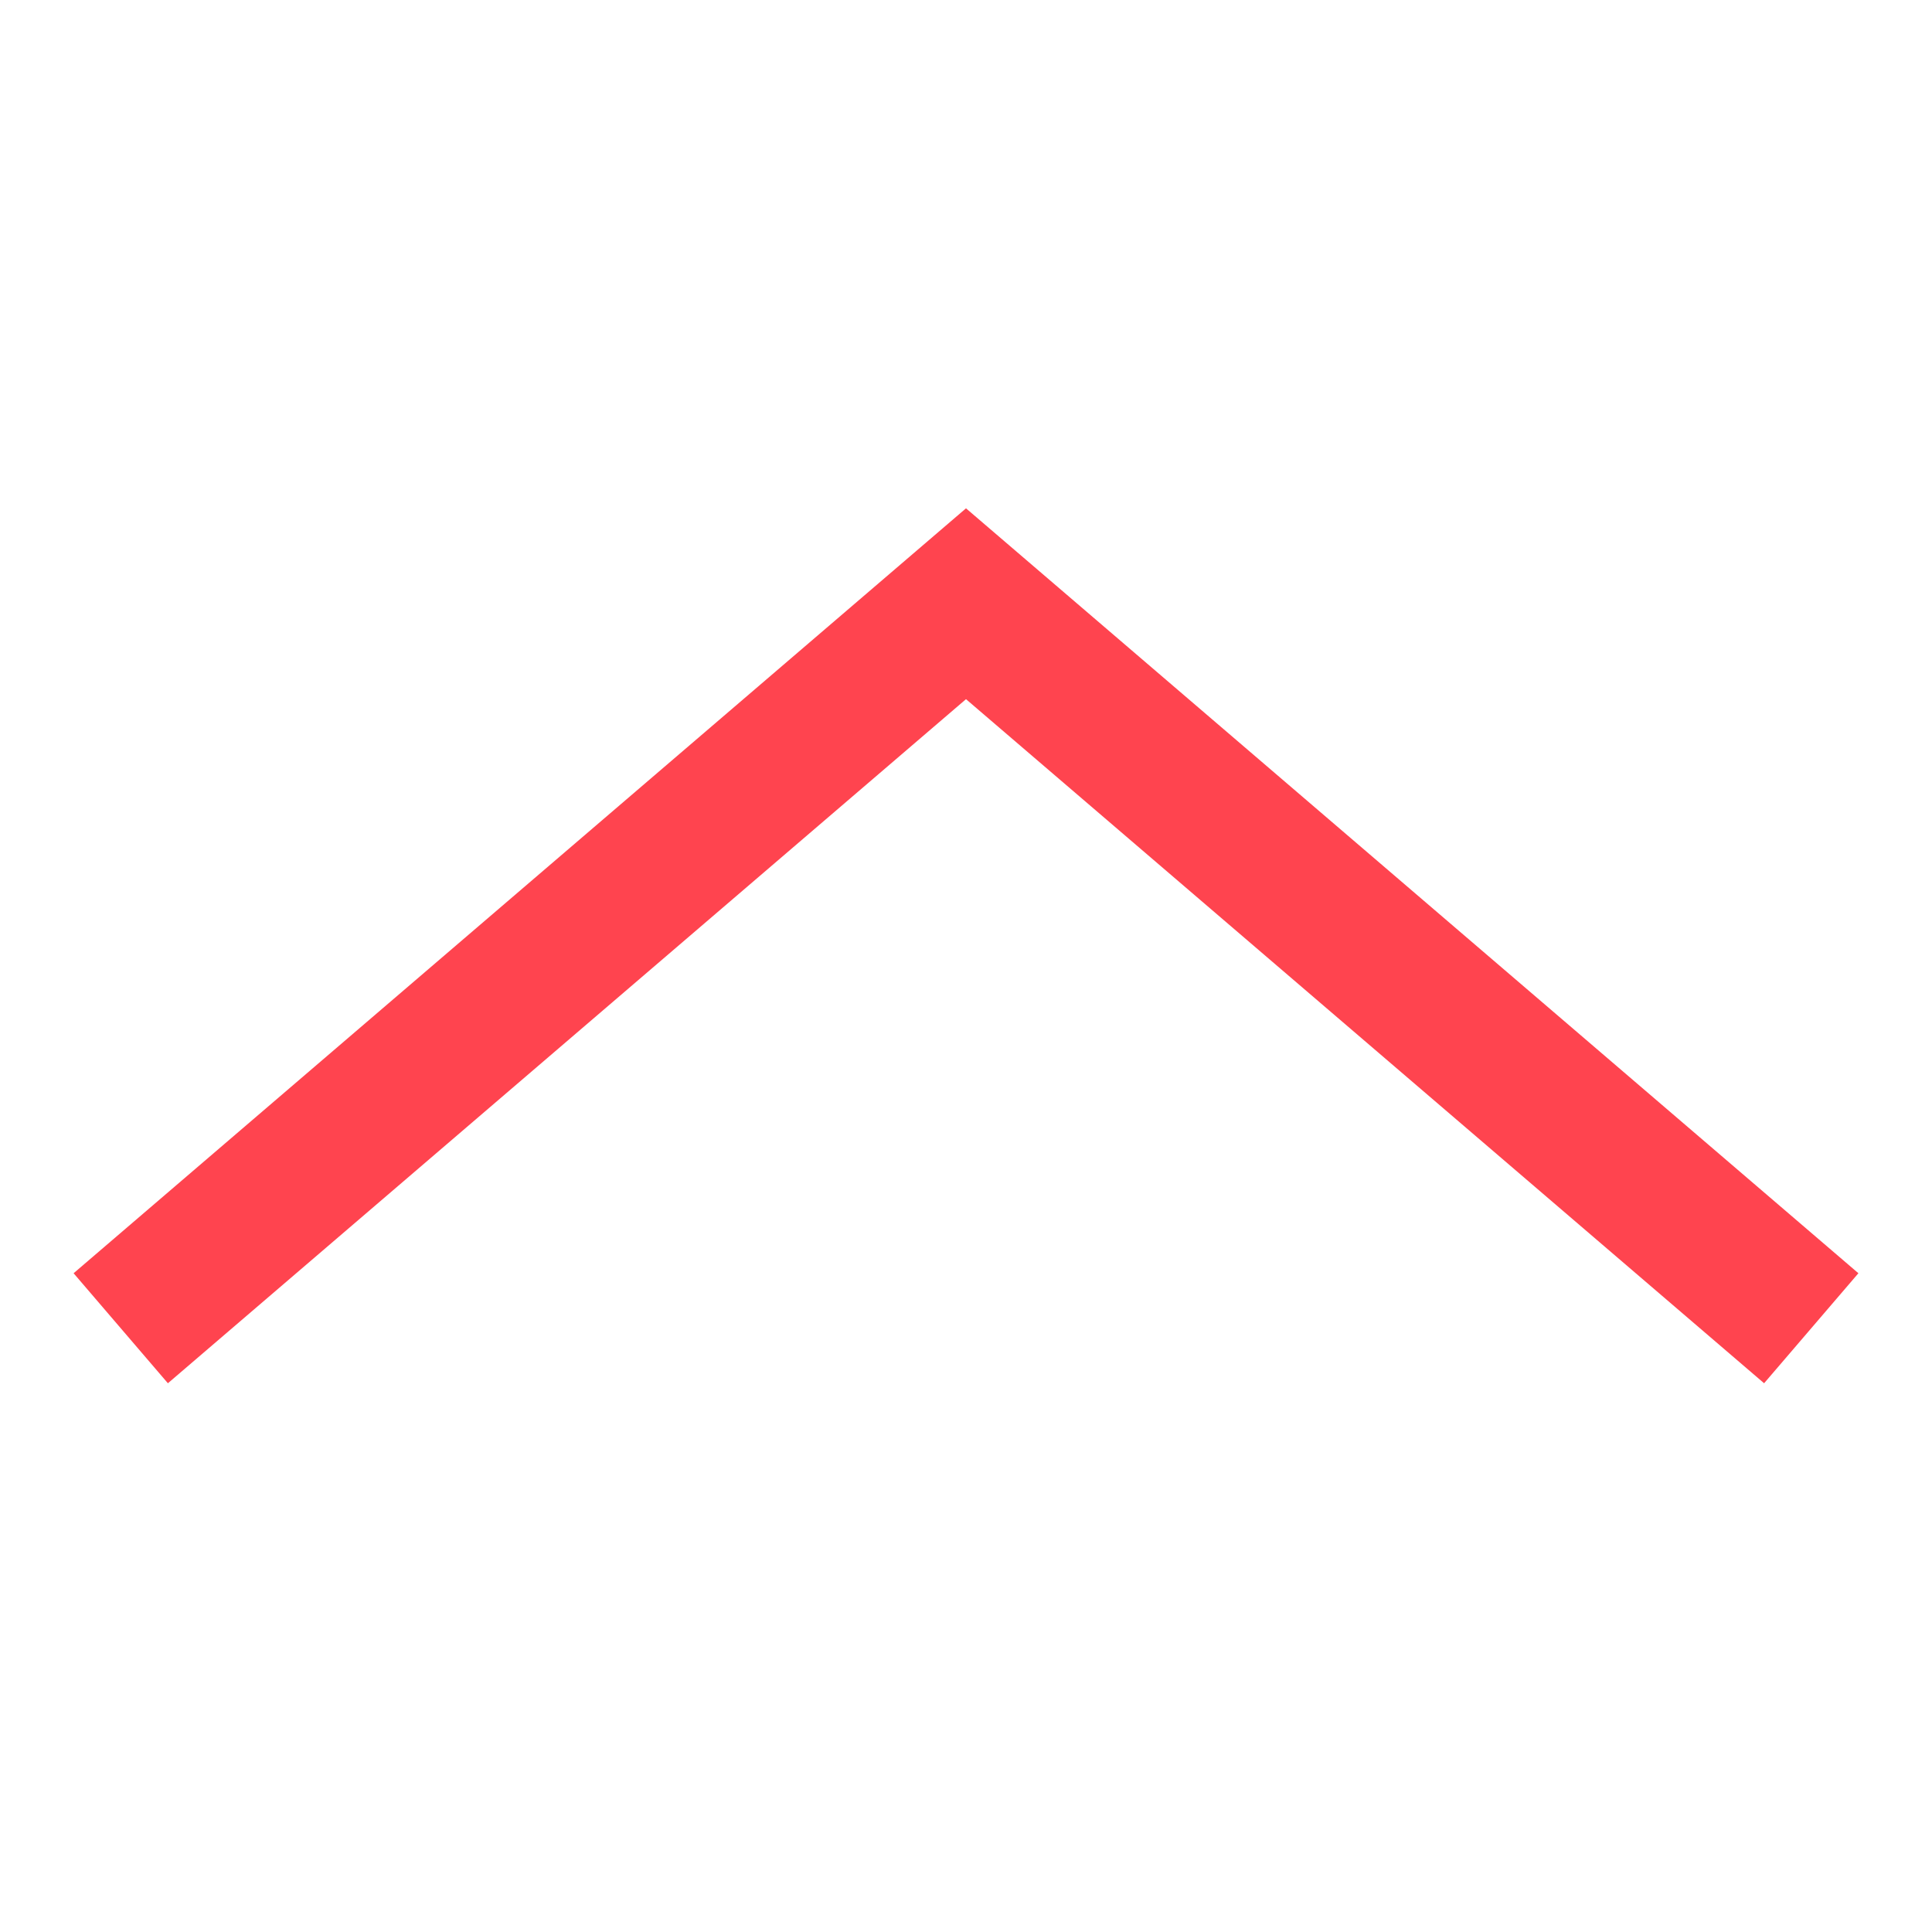 <?xml version="1.0" encoding="UTF-8"?>
<svg width="16px" height="16px" viewBox="0 0 16 16" version="1.1" xmlns="http://www.w3.org/2000/svg" xmlns:xlink="http://www.w3.org/1999/xlink" aria-labelledby="chevron-icon">
    <!-- Generator: Sketch 56.3 (81716) - https://sketch.com -->
    <title id="chevron-icon">Chevron</title>
    <desc>Created with Sketch.</desc>
    <g id="Path" stroke="none" stroke-width="1" fill="none" fill-rule="evenodd">
        <polyline stroke="#FF444F" stroke-width="1.2" transform="translate(8, 8) scale(-1, -1) rotate(-270) translate(-8, -8) " points="5 15 11 8 5 1"></polyline>
    </g>
</svg>